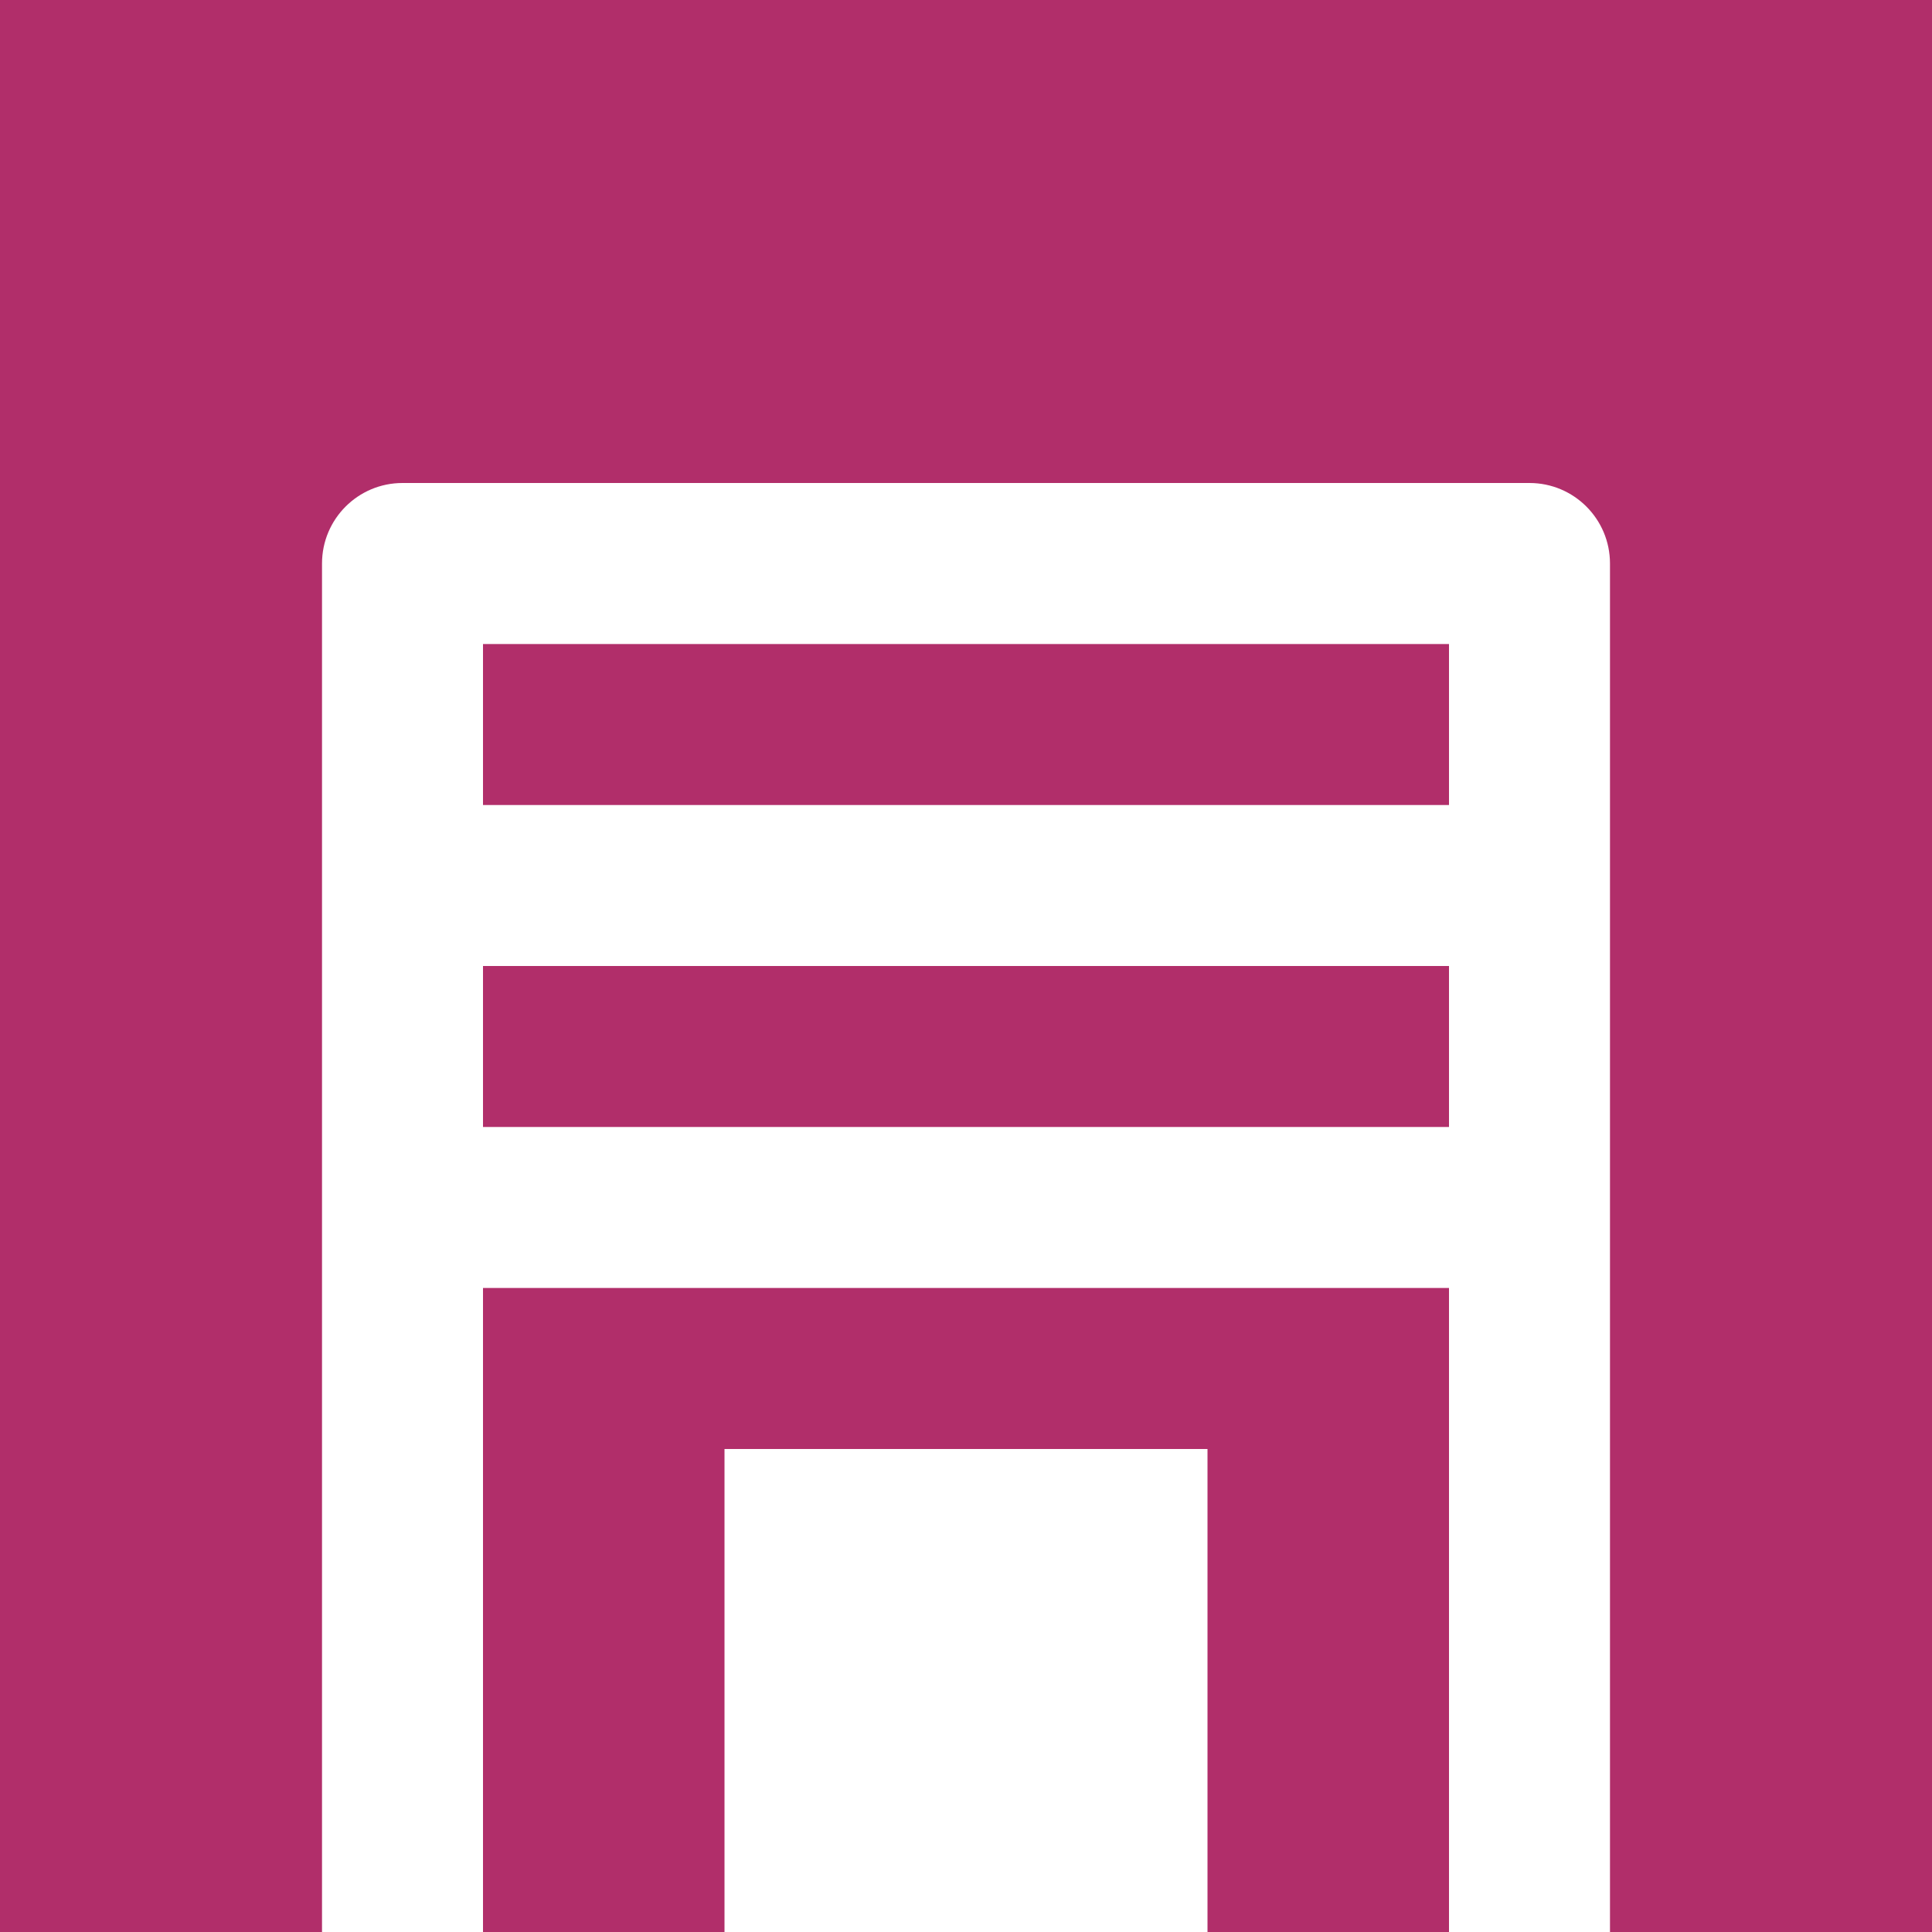 <svg width="40" height="40" viewBox="0 0 40 40" fill="none" xmlns="http://www.w3.org/2000/svg">
<path d="M30 13.334H10V16.667H30V13.334Z" fill="#B12E6A"/>
<path d="M30 20H10V23.333H30V20Z" fill="#B12E6A"/>
<path d="M15 40H10V26.666H30V40H25V31.666L25 30L23.333 30H16.667H15V31.666V40Z" fill="#B12E6A"/>
<path d="M1.667 0H38.333H40V1.667V38.333V40H38.333H33.333V11.667C33.333 10.747 32.588 10 31.667 10H8.333C7.412 10 6.667 10.747 6.667 11.667C6.667 11.667 6.667 11.667 6.667 11.667V40H1.667H0V38.333V1.667V0H1.667Z" fill="#B12E6A"/>
</svg>

